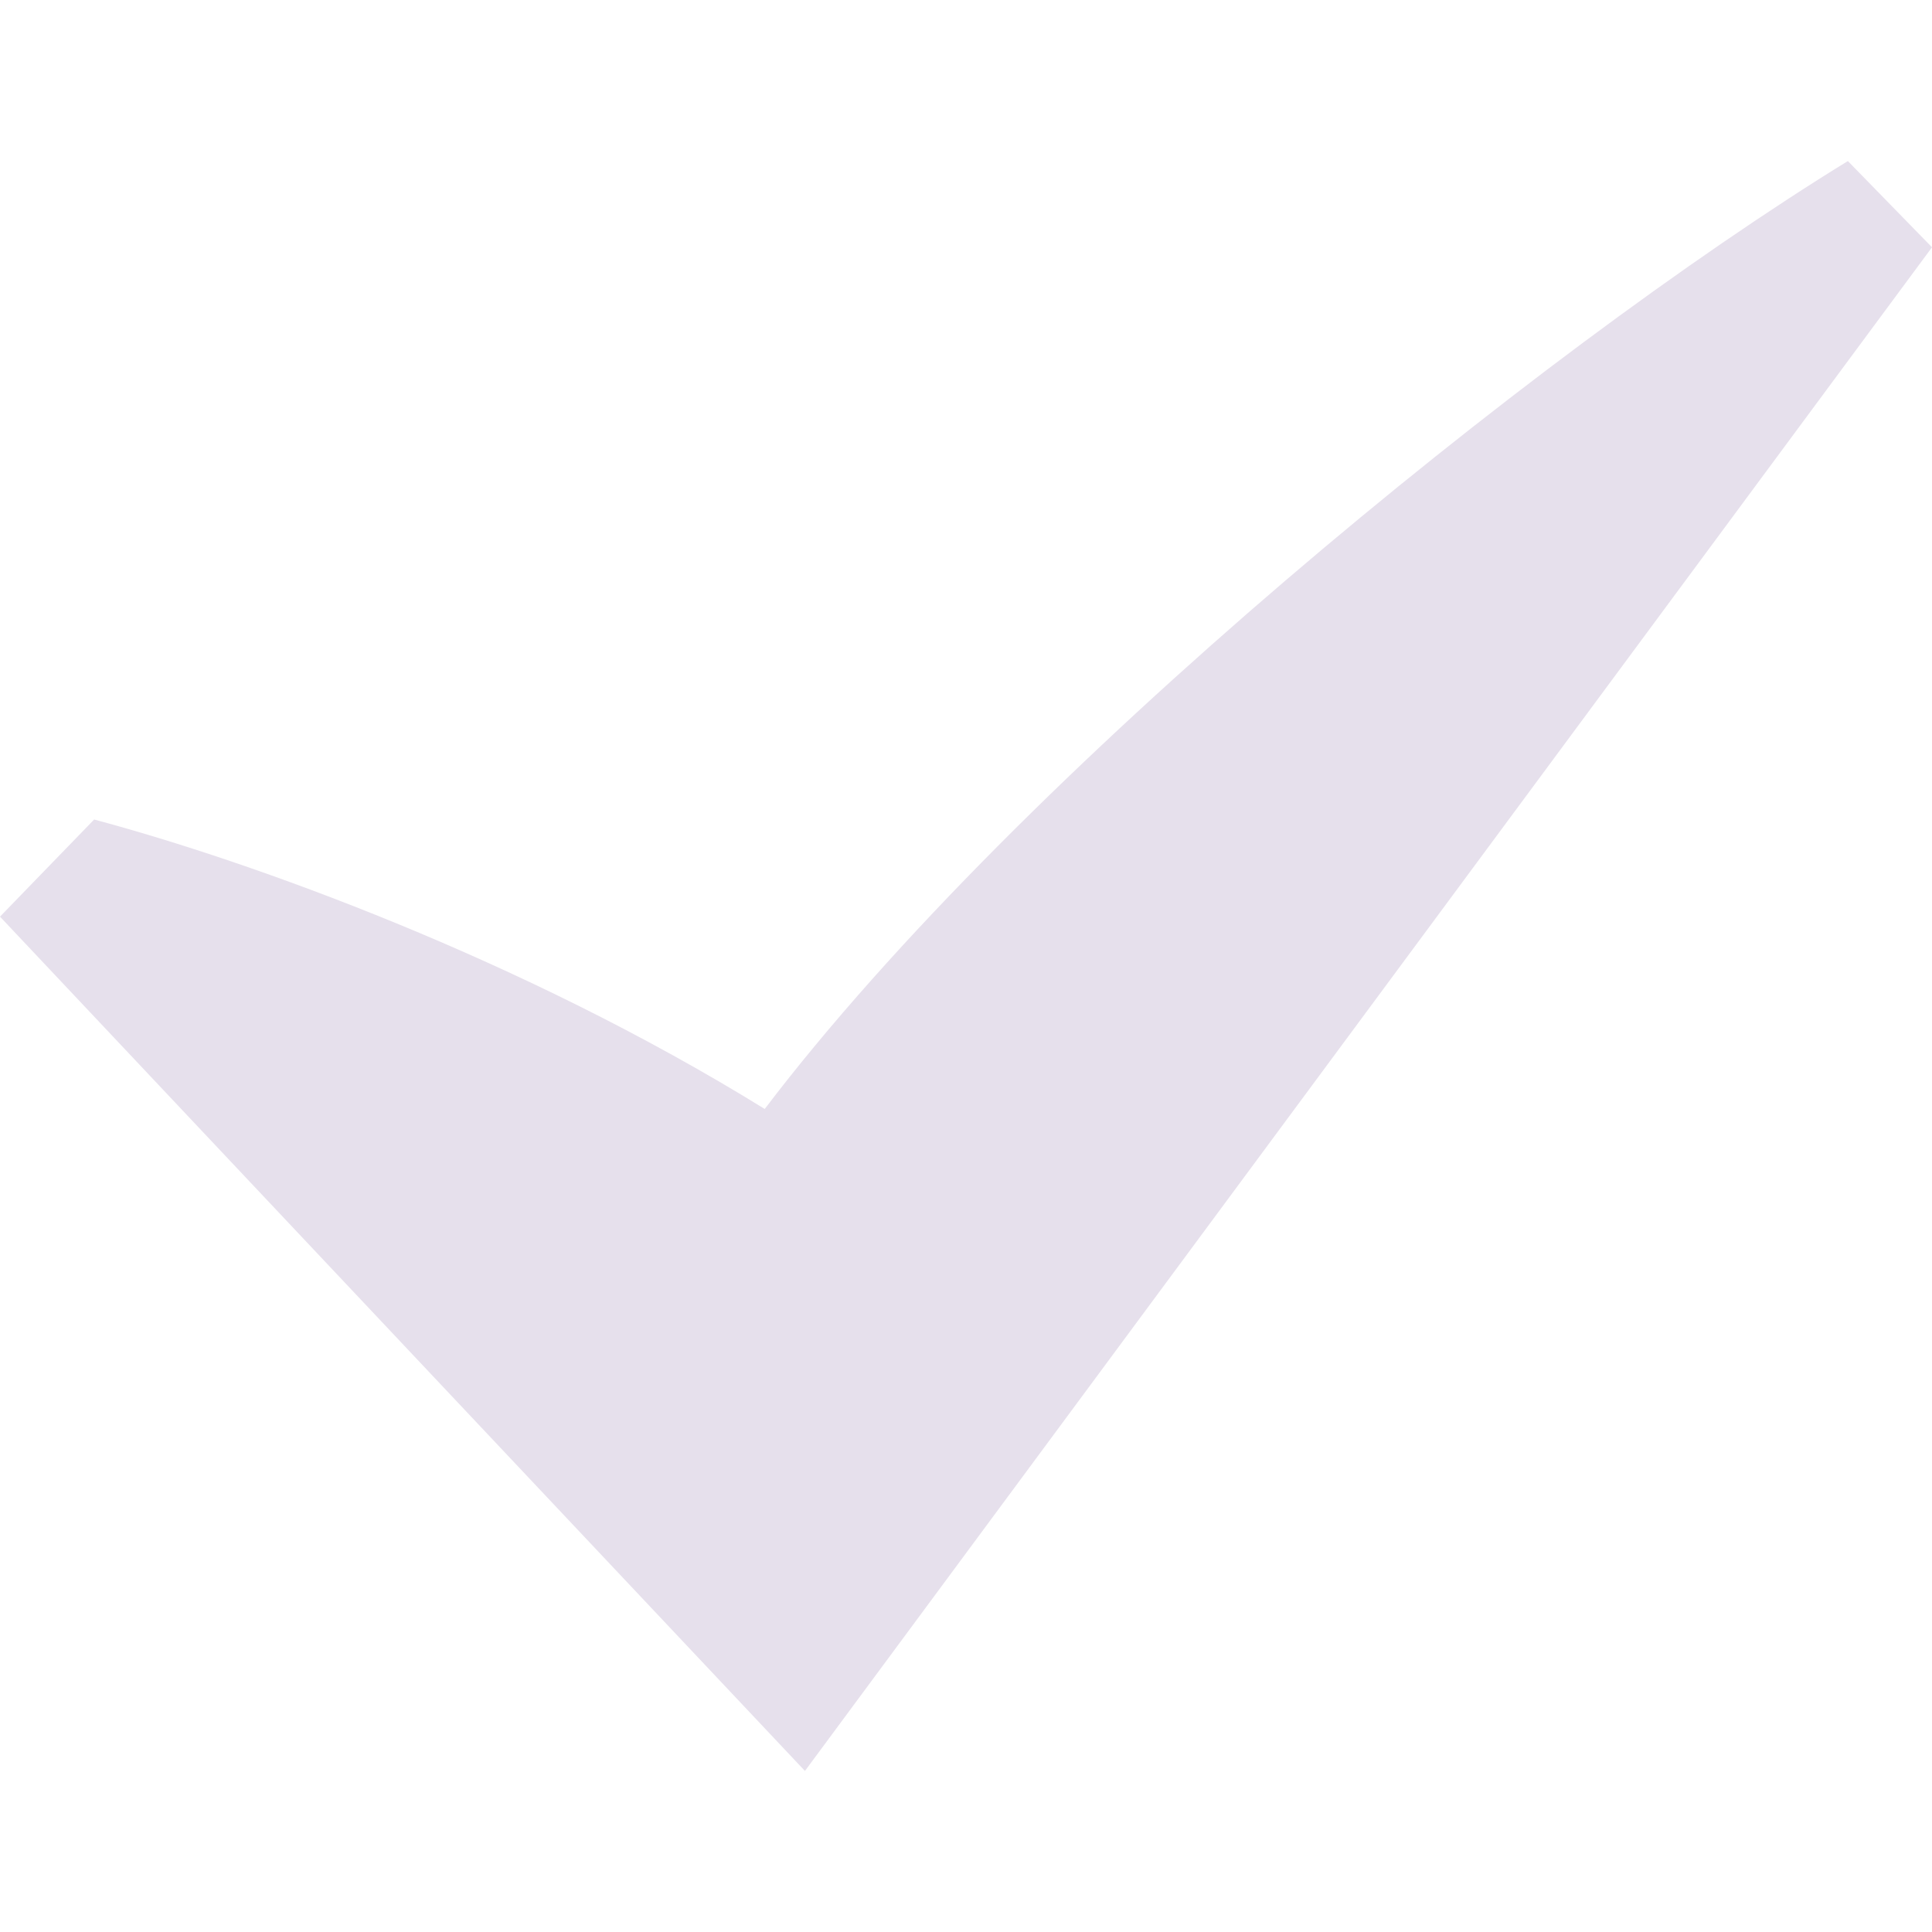 <svg width="11" height="11" viewBox="0 0 11 11" fill="none" xmlns="http://www.w3.org/2000/svg">
<path d="M0 5.219L0.536 4.666C1.43 4.905 2.971 5.459 4.354 6.314C5.809 4.4 8.746 2.007 10.521 0.917L11 1.408L4.583 10.083L0 5.219Z" fill="#e6e0ec"/>
</svg>

